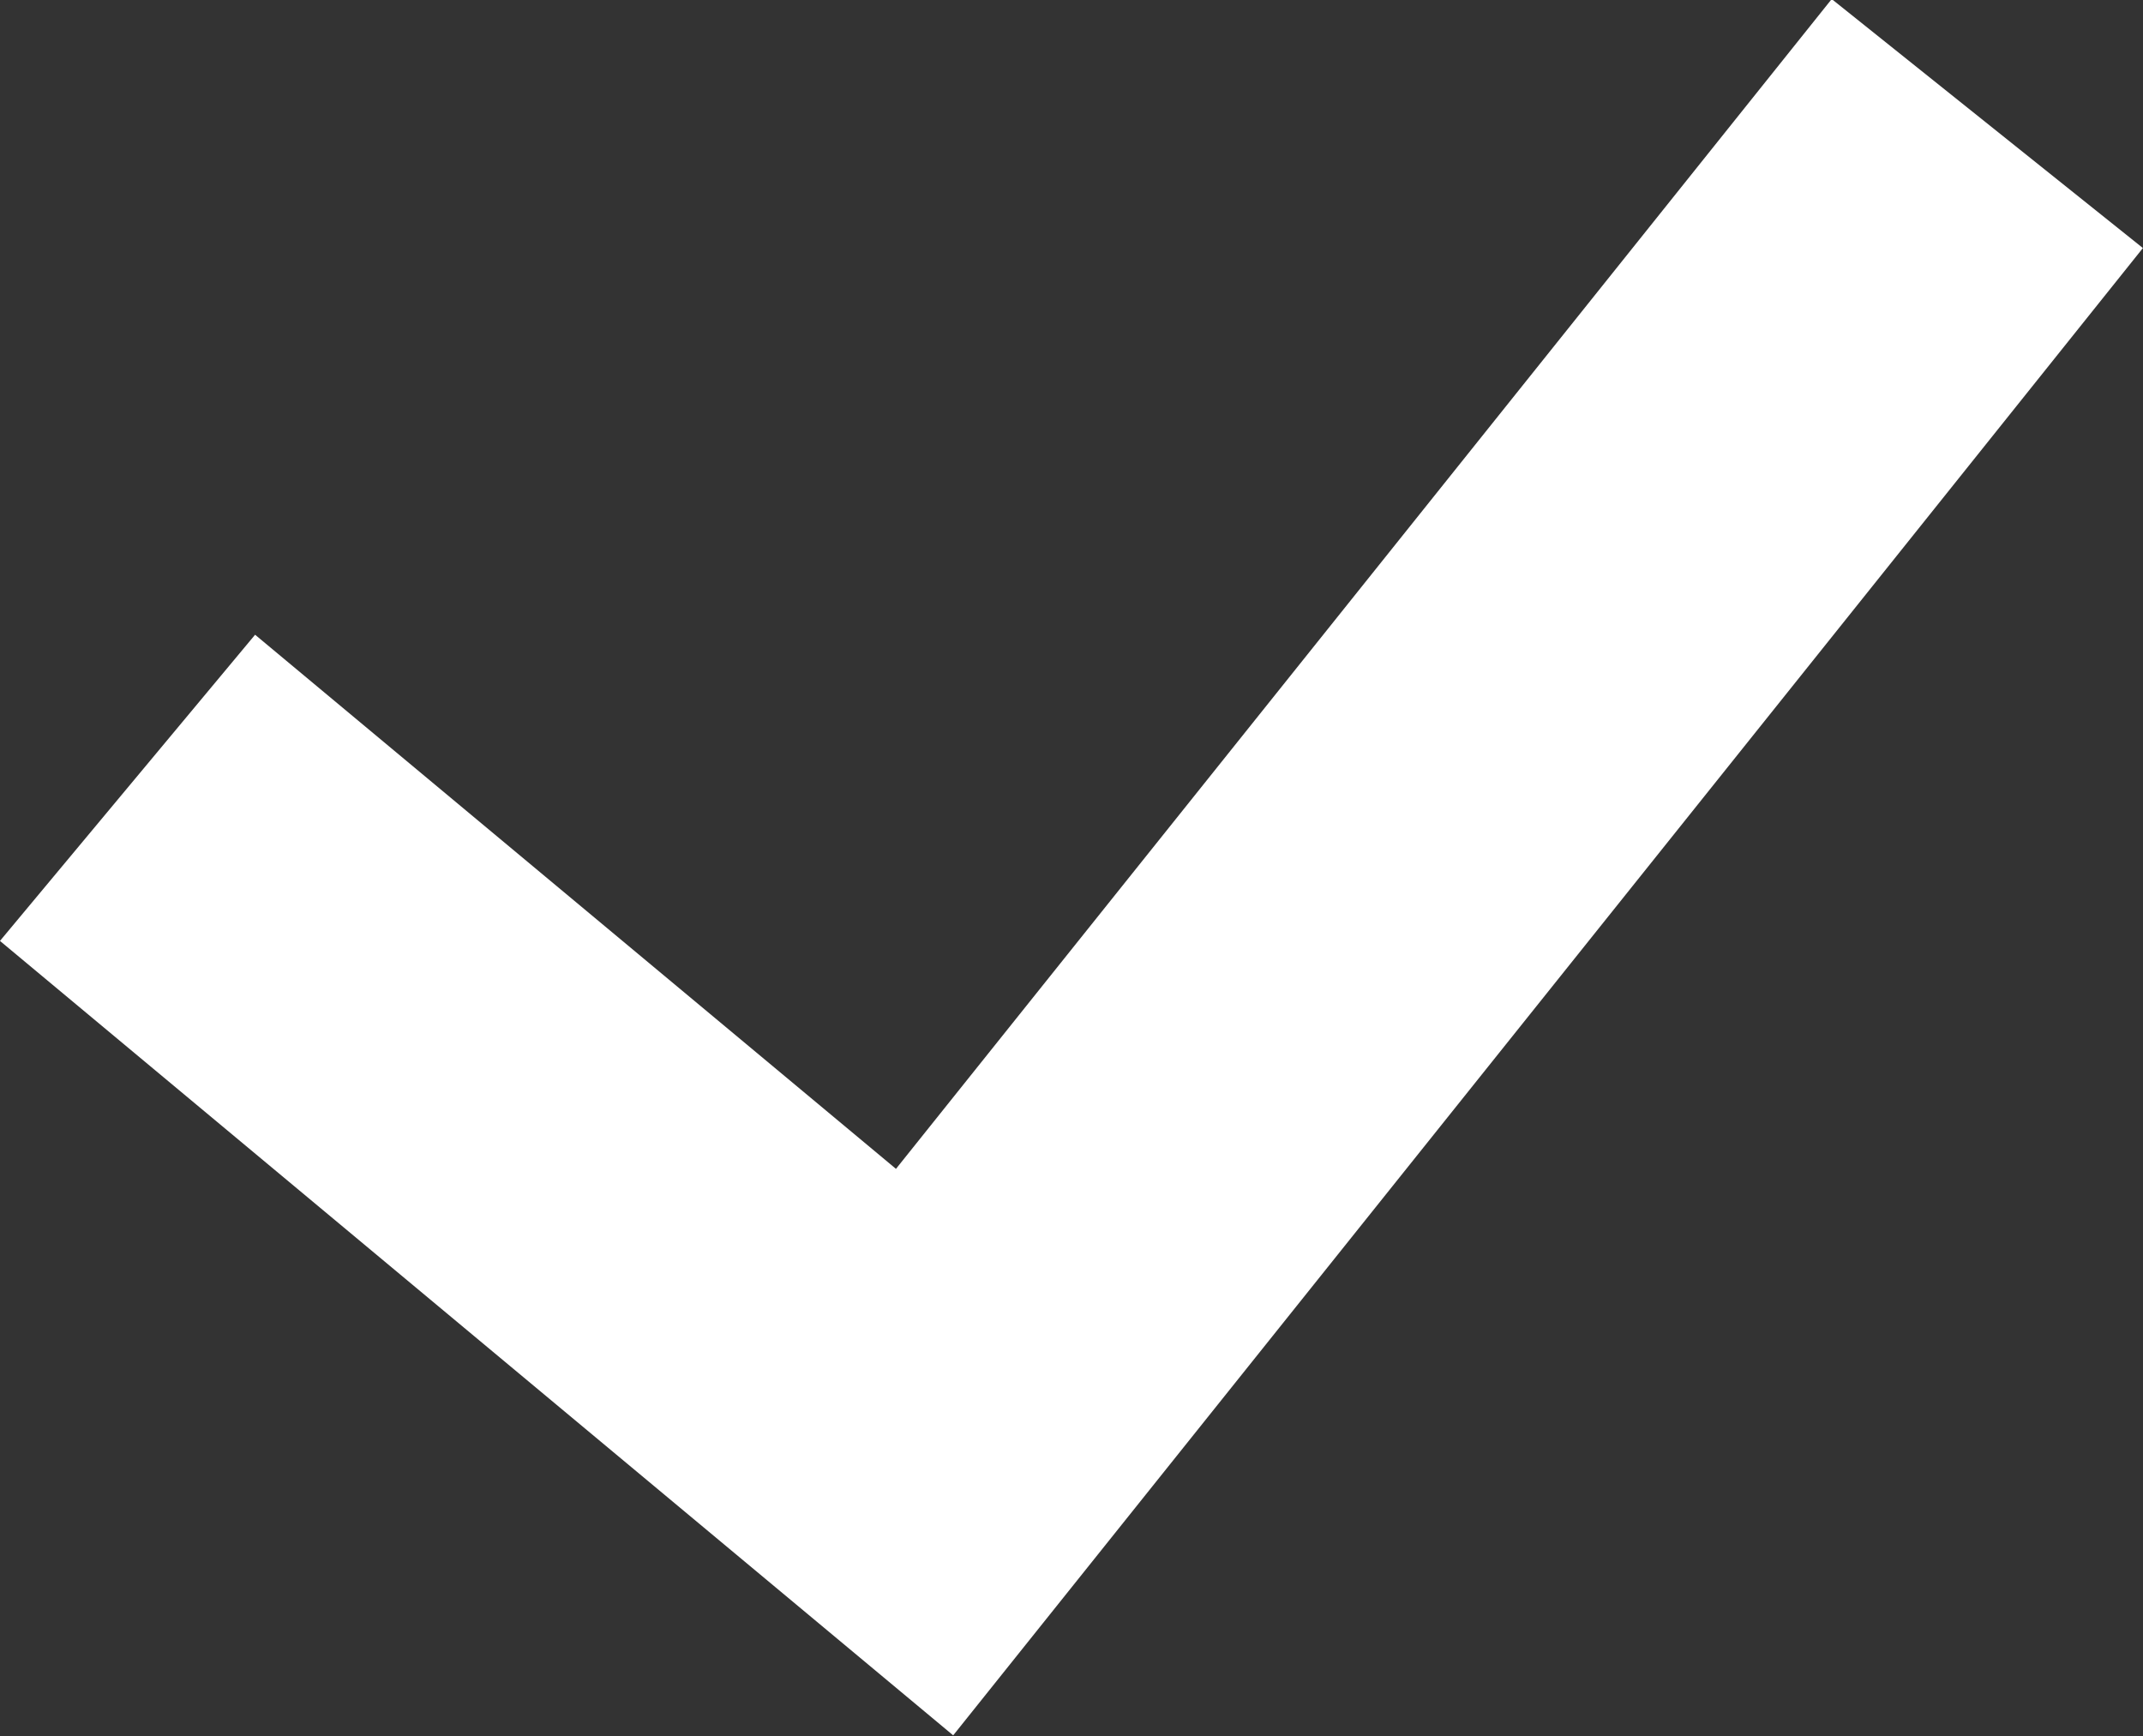 <svg width="16.132" height="13.069" viewBox="0 0 16.132 13.069" fill="none" xmlns="http://www.w3.org/2000/svg" xmlns:xlink="http://www.w3.org/1999/xlink">
	<rect x="0" y="0" width="16.132" height="13.069" fill="#333333" stroke="none"/>
	<desc>
			Created with Pixso.
	</desc>
	<defs/>
	<path id="Vector 73" d="M0.96 5.93L6.96 10.93L14.96 0.93" stroke="#FFFFFF" stroke-opacity="1" stroke-width="3"/>
</svg>
